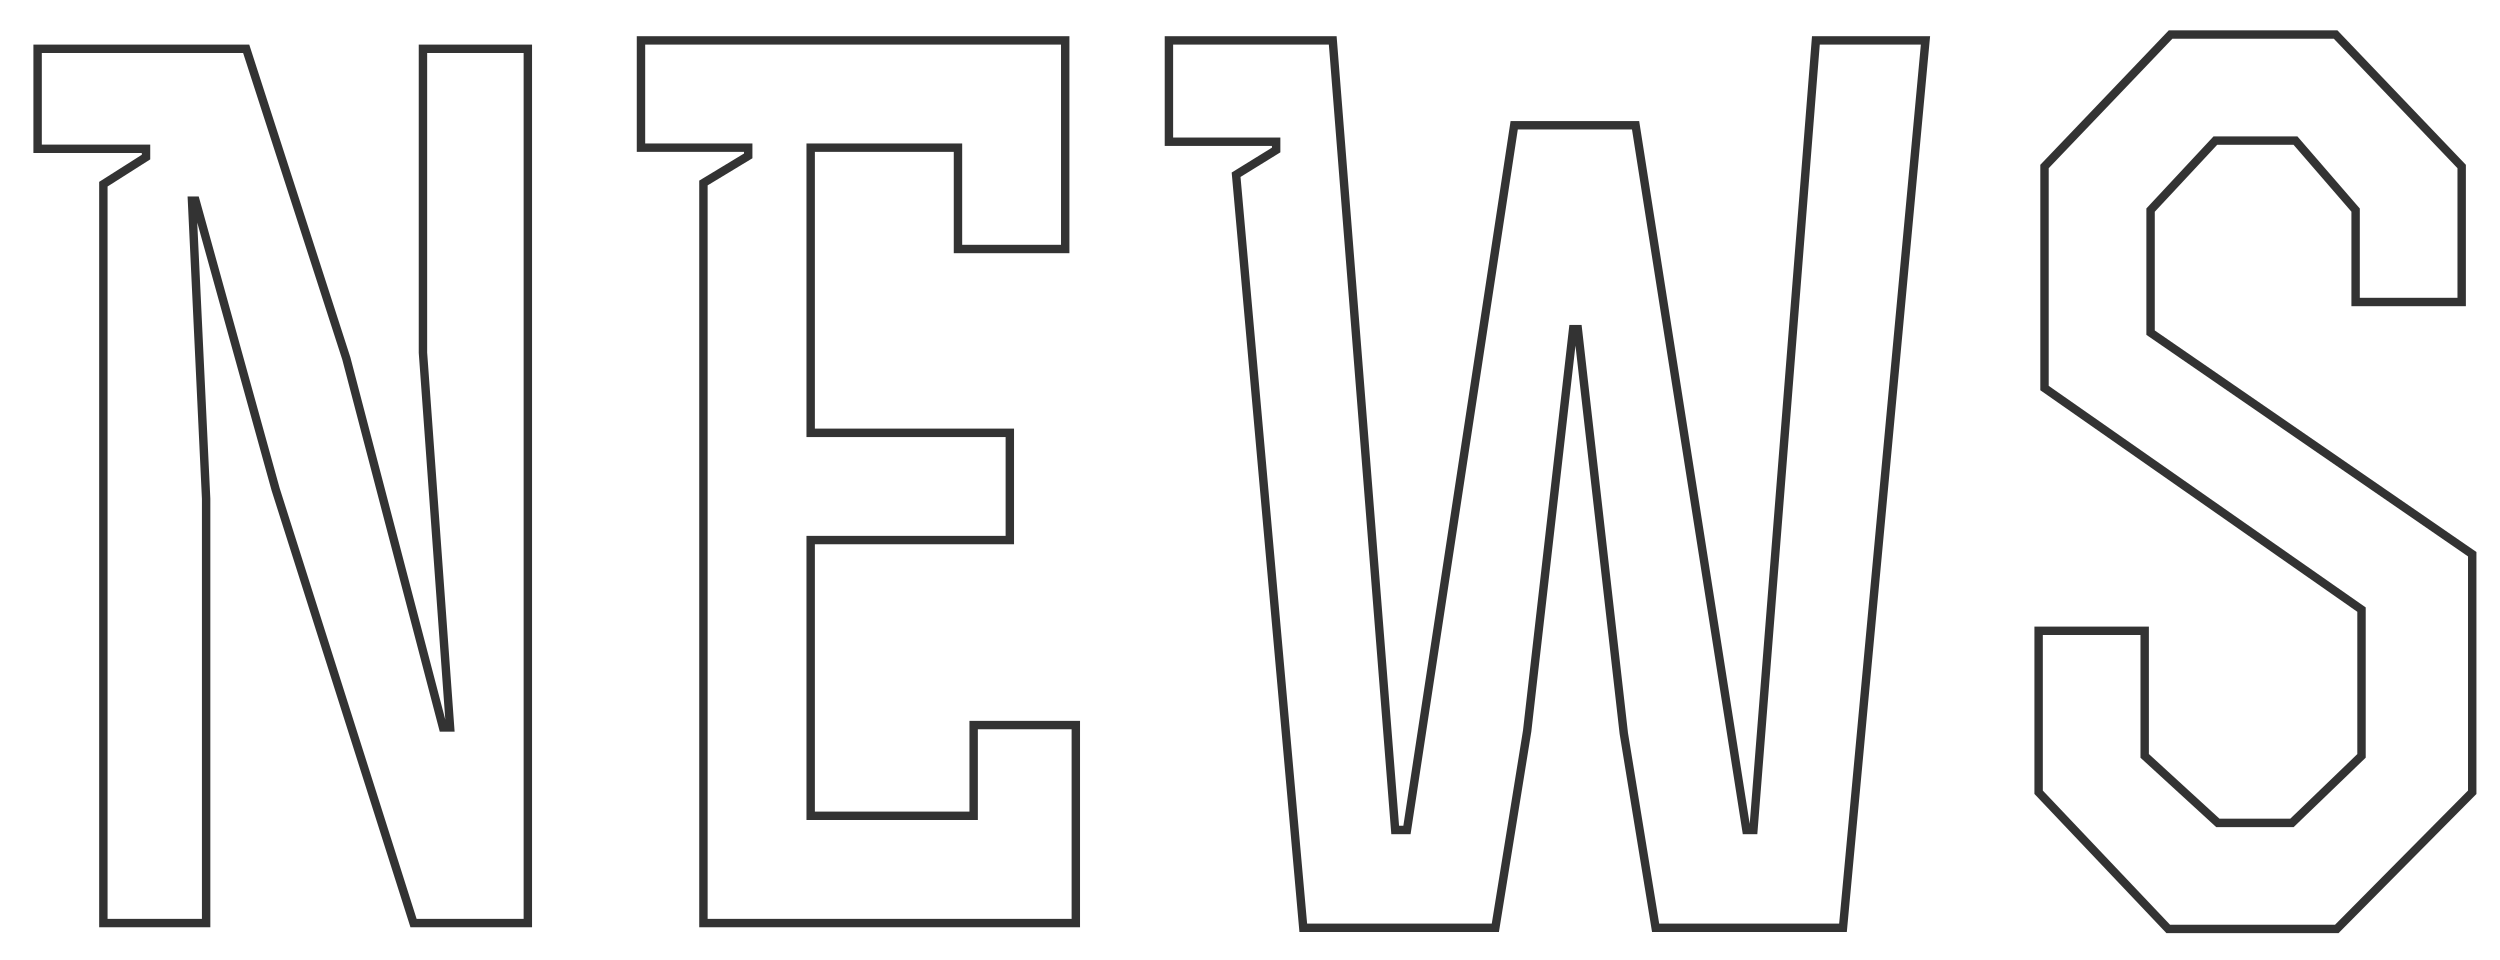 <svg 
 xmlns="http://www.w3.org/2000/svg"
 xmlns:xlink="http://www.w3.org/1999/xlink"
 width="297px" height="114px">
<path fill-rule="evenodd"  stroke-width="1px" stroke="rgb(51, 51, 51)" fill-opacity="0" fill="rgb(255, 255, 255)"
 d="M293.7,65.840 L293.7,94.120 L277.607,110.360 L257.588,110.360 L242.188,94.120 L242.188,74.940 L254.788,74.940 L254.788,89.80 L263.48,97.760 L272.287,97.760 L280.547,89.80 L280.547,72.420 L242.888,46.100 L242.888,19.780 L257.868,4.100 L277.467,4.100 L292.447,19.780 L292.447,35.880 L279.847,35.880 L279.847,24.960 L272.7,16.700 L263.187,16.700 L255.488,24.960 L255.488,39.520 L293.7,65.840 ZM196.687,110.220 L192.907,87.120 L187.447,39.100 L186.887,39.100 L181.427,86.840 L177.647,110.220 L154.828,110.220 L146.848,20.760 L151.608,17.820 L151.608,16.840 L138.868,16.840 L138.868,4.800 L158.328,4.800 L165.748,98.600 L167.147,98.600 L179.887,14.880 L194.307,14.880 L207.47,98.600 L208.307,98.600 L215.727,4.800 L228.747,4.800 L218.947,110.220 L196.687,110.220 ZM83.568,21.740 L88.888,18.520 L88.888,17.540 L76.148,17.540 L76.148,4.800 L126.547,4.800 L126.547,29.580 L113.807,29.580 L113.807,17.540 L96.308,17.540 L96.308,51.420 L119.967,51.420 L119.967,64.160 L96.308,64.160 L96.308,96.920 L115.67,96.920 L115.67,86.140 L127.807,86.140 L127.807,109.660 L83.568,109.660 L83.568,21.740 ZM32.747,58.140 L23.228,23.840 L22.808,23.840 L24.488,59.260 L24.488,109.660 L12.28,109.660 L12.28,21.880 L17.348,18.660 L17.348,17.680 L4.468,17.680 L4.468,5.80 L29.248,5.80 L41.147,42.600 L52.627,86.420 L53.47,86.420 L50.247,41.900 L50.247,5.80 L62.707,5.80 L62.707,109.660 L49.127,109.660 L32.747,58.140 Z"/>
</svg>